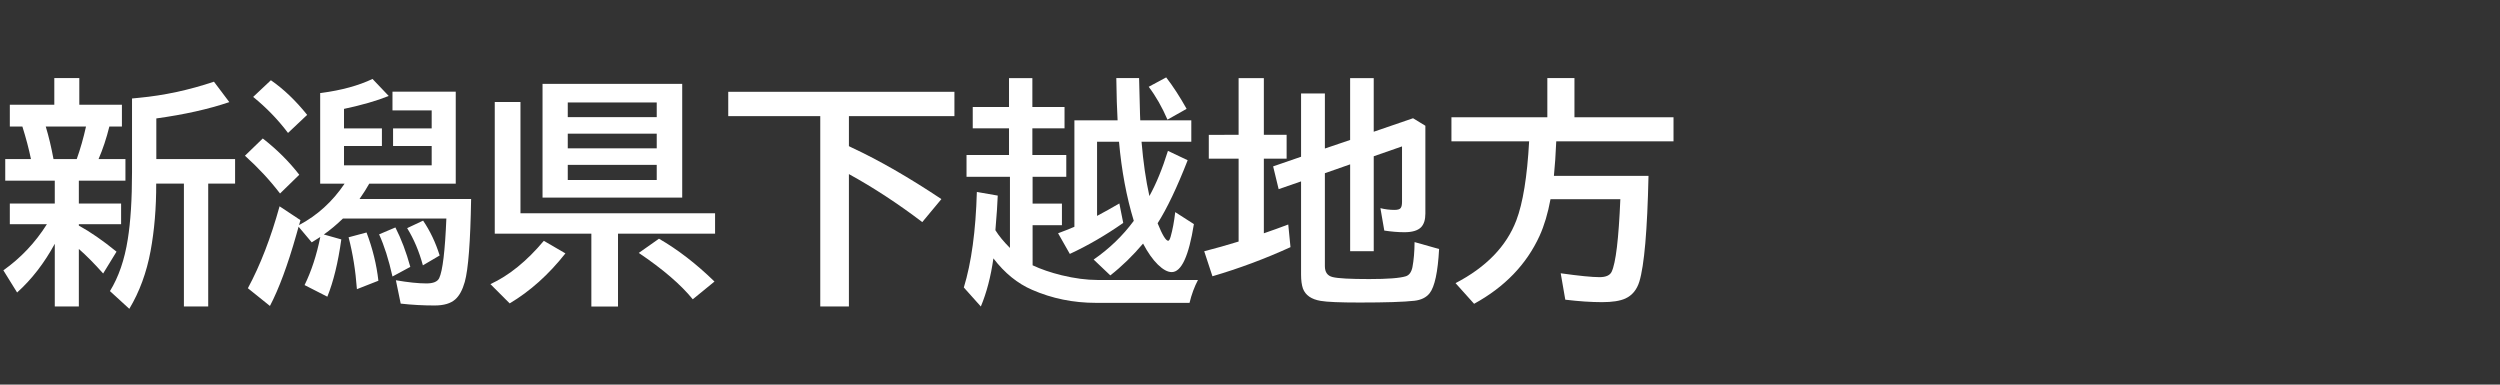 <svg version="1.1" xmlns="http://www.w3.org/2000/svg" xmlns:xlink="http://www.w3.org/1999/xlink" width="208" height="32" viewBox="0,0,208,32"><rect x="0" y="0" width="208" height="32" fill="#333333" stroke="none"/><g transform="translate(-240,-164)"><g data-paper-data="{&quot;isPaintingLayer&quot;:true}" fill-rule="nonzero" stroke="none" stroke-linecap="butt" stroke-linejoin="miter" stroke-miterlimit="10" stroke-dasharray="" stroke-dashoffset="0" style="mix-blend-mode: normal"><path d="M240,196v-32h208v32z" fill="none" stroke-width="0"></path><path d="M246.56,182.77c0.944,0.514 1.989,1.237 3.135,2.168l-1.113,1.816c-0.736,-0.827 -1.409,-1.507 -2.022,-2.041v4.785h-2.002v-5.215c-0.879,1.615 -1.924,2.966 -3.135,4.053l-1.143,-1.846c1.452,-1.029 2.659,-2.308 3.623,-3.838h-3.086v-1.719h3.74v-1.904h-4.121v-1.797h2.139c-0.169,-0.827 -0.407,-1.728 -0.713,-2.705h-1.045v-1.816h3.701v-2.217h2.08v2.217h3.545v1.816h-1.045c-0.241,0.977 -0.54,1.878 -0.898,2.705h2.236v1.797h-3.877v1.904h3.516v1.719h-3.516zM243.806,174.528c0.247,0.814 0.462,1.716 0.645,2.705h1.934c0.299,-0.84 0.557,-1.742 0.771,-2.705zM252.996,179.274c0.007,2.018 -0.15,3.89 -0.469,5.615c-0.332,1.79 -0.921,3.392 -1.768,4.805l-1.611,-1.475c0.723,-1.172 1.217,-2.611 1.484,-4.316c0.234,-1.458 0.352,-3.32 0.352,-5.586v-6.123c0.13,-0.013 0.329,-0.033 0.596,-0.059c2.07,-0.195 4.144,-0.641 6.221,-1.338l1.279,1.699c-1.732,0.586 -3.757,1.038 -6.074,1.357v3.379h6.553v2.041h-2.236v10.225h-2.022v-10.225z" fill="#ffffff" stroke-width="1"></path><path d="M268.67,179.28h-2.031v-7.539l0.107,-0.01c1.667,-0.221 3.083,-0.609 4.248,-1.162l1.348,1.416c-0.983,0.397 -2.223,0.755 -3.721,1.074v1.621h3.154v1.465h-3.154v1.611h7.295v-1.611h-3.213v-1.465h3.213v-1.494h-3.262v-1.562h5.264v7.656h-7.197c-0.208,0.378 -0.479,0.804 -0.811,1.279h9.287c-0.059,3.548 -0.234,5.846 -0.527,6.894c-0.189,0.671 -0.452,1.156 -0.791,1.455c-0.378,0.339 -0.951,0.508 -1.719,0.508c-0.964,0 -1.904,-0.052 -2.822,-0.156l-0.4,-1.943c1.022,0.176 1.872,0.264 2.549,0.264c0.56,0 0.911,-0.146 1.055,-0.439c0.286,-0.605 0.485,-2.259 0.596,-4.961h-8.604c-0.54,0.521 -1.071,0.964 -1.592,1.328l1.455,0.41c-0.267,1.921 -0.654,3.509 -1.162,4.766l-1.895,-0.967c0.566,-1.152 1.003,-2.487 1.309,-4.004c-0.15,0.098 -0.387,0.247 -0.713,0.449l-1.094,-1.299l-0.195,0.693c-0.71,2.5 -1.439,4.466 -2.188,5.898l-1.836,-1.475c1.029,-1.908 1.908,-4.18 2.637,-6.816l1.738,1.152l-0.117,0.41c1.523,-0.807 2.787,-1.956 3.789,-3.447zM263.963,175.061c-0.833,-1.107 -1.8,-2.106 -2.9,-2.998l1.475,-1.387c1.055,0.729 2.061,1.69 3.018,2.881zM263.299,180.1c-0.846,-1.107 -1.82,-2.155 -2.92,-3.144l1.484,-1.435c1.165,0.905 2.178,1.911 3.037,3.018zM269.695,188.059c-0.111,-1.536 -0.342,-2.975 -0.693,-4.316l1.494,-0.4c0.508,1.341 0.837,2.679 0.986,4.014zM272.654,187.005c-0.312,-1.4 -0.684,-2.568 -1.113,-3.506l1.357,-0.576c0.488,0.957 0.902,2.051 1.24,3.281zM275.184,186.077c-0.312,-1.159 -0.749,-2.191 -1.309,-3.096l1.328,-0.625c0.586,0.866 1.045,1.833 1.377,2.9z" fill="#ffffff" stroke-width="1"></path><path d="M296.76,170.98v9.463h-11.621v-9.463zM287.238,172.523v1.221h7.402v-1.221zM287.238,175.121v1.221h7.402v-1.221zM287.238,177.718v1.26h7.402v-1.26zM283.303,181.742h16.191v1.699h-8.076v6.064h-2.217v-6.064h-8.037v-10.957h2.139zM280.803,187.64c1.549,-0.716 3.031,-1.917 4.443,-3.603l1.797,1.045c-1.393,1.764 -2.939,3.151 -4.639,4.16zM297.639,188.9c-0.996,-1.224 -2.493,-2.51 -4.492,-3.857l1.68,-1.182c1.569,0.905 3.109,2.093 4.619,3.564z" fill="#ffffff" stroke-width="1"></path><path d="M310.63,173.66v2.5l0.254,0.127c2.253,1.048 4.733,2.474 7.441,4.277l-1.592,1.914c-2.031,-1.543 -4.066,-2.874 -6.104,-3.994v11.016h-2.383v-15.84h-7.656v-2.022h18.818v2.022z" fill="#ffffff" stroke-width="1"></path><path d="M329.39,182.87v-8.857h3.594c-0.052,-0.885 -0.088,-2.057 -0.107,-3.516h1.895c0.02,1.094 0.046,2.1 0.078,3.018l0.019,0.498h4.248v1.777h-4.141c0.143,1.706 0.361,3.213 0.654,4.521c0.566,-1.022 1.081,-2.275 1.543,-3.76l1.641,0.781c-0.885,2.266 -1.719,4.014 -2.5,5.244c0.391,0.97 0.684,1.455 0.879,1.455c0.072,0 0.14,-0.114 0.205,-0.342c0.163,-0.573 0.29,-1.253 0.381,-2.041l1.553,0.996c-0.423,2.663 -1.038,3.994 -1.846,3.994c-0.339,0 -0.723,-0.208 -1.152,-0.625c-0.43,-0.423 -0.84,-1.006 -1.23,-1.748c-0.853,1.009 -1.761,1.891 -2.725,2.647l-1.387,-1.318c1.315,-0.911 2.428,-1.986 3.34,-3.223c-0.605,-1.979 -1.016,-4.173 -1.23,-6.582h-1.826v6.172c0.592,-0.312 1.211,-0.658 1.855,-1.035l0.322,1.621c-1.471,1.029 -2.952,1.888 -4.443,2.578l-0.977,-1.719c0.462,-0.169 0.915,-0.348 1.357,-0.537zM325.913,186.073c0.69,0.326 1.497,0.602 2.422,0.83c1.081,0.26 2.074,0.391 2.978,0.391h8.359c-0.299,0.566 -0.534,1.201 -0.703,1.904h-7.773c-1.895,0 -3.669,-0.361 -5.322,-1.084c-1.211,-0.521 -2.285,-1.393 -3.223,-2.617c-0.215,1.517 -0.563,2.852 -1.045,4.004l-1.416,-1.582c0.632,-2.064 0.993,-4.714 1.084,-7.949l1.738,0.303c-0.02,0.625 -0.085,1.585 -0.195,2.881c0.286,0.462 0.69,0.954 1.211,1.475v-5.918h-3.613v-1.816h3.535v-2.217h-3.018v-1.777h3.018v-2.402h1.943v2.402h2.676v1.777h-2.676v2.217h2.822v1.816h-2.803v2.227h2.441v1.797h-2.441zM337.134,173.954c-0.449,-1.042 -0.97,-1.953 -1.562,-2.734l1.455,-0.781c0.573,0.742 1.139,1.615 1.699,2.617z" fill="#ffffff" stroke-width="1"></path><path d="M350.23,178.41v7.734c0,0.501 0.215,0.804 0.645,0.908c0.443,0.111 1.455,0.166 3.037,0.166c1.543,0 2.562,-0.078 3.057,-0.234c0.28,-0.091 0.462,-0.345 0.547,-0.762c0.111,-0.586 0.169,-1.279 0.176,-2.08l2.041,0.576c-0.104,1.921 -0.368,3.148 -0.791,3.682c-0.28,0.352 -0.703,0.56 -1.27,0.625c-0.892,0.098 -2.406,0.146 -4.541,0.146c-1.654,0 -2.738,-0.046 -3.252,-0.137c-0.775,-0.13 -1.266,-0.472 -1.475,-1.025c-0.104,-0.293 -0.156,-0.684 -0.156,-1.172v-7.744l-1.865,0.645l-0.459,-1.895l2.324,-0.801v-5.264h1.982v4.58l2.1,-0.713v-5.146h1.963v4.463l3.272,-1.123l1.025,0.625v7.314c0,0.508 -0.12,0.885 -0.361,1.133c-0.273,0.273 -0.732,0.41 -1.377,0.41c-0.527,0 -1.087,-0.046 -1.68,-0.137l-0.322,-1.865c0.384,0.098 0.775,0.146 1.172,0.146c0.286,0 0.462,-0.059 0.527,-0.176c0.065,-0.098 0.098,-0.26 0.098,-0.488v-4.619l-2.353,0.82v7.9h-1.963v-7.227zM343.052,175.217v-4.717h2.1v4.717h1.895v1.982h-1.895v6.211c0.684,-0.234 1.361,-0.479 2.031,-0.732l0.186,1.885c-2.109,0.964 -4.274,1.771 -6.494,2.422l-0.684,-2.08c1.003,-0.26 1.881,-0.508 2.637,-0.742c0.091,-0.033 0.166,-0.055 0.225,-0.068v-6.894h-2.481v-1.982z" fill="#ffffff" stroke-width="1"></path><path d="M369.48,175.76c-0.046,1.087 -0.111,2.044 -0.195,2.871h7.871c-0.098,4.518 -0.352,7.451 -0.762,8.799c-0.208,0.677 -0.596,1.146 -1.162,1.406c-0.443,0.202 -1.091,0.303 -1.943,0.303c-0.898,0 -1.917,-0.068 -3.057,-0.205l-0.381,-2.197c1.53,0.215 2.607,0.322 3.232,0.322c0.527,0 0.863,-0.15 1.006,-0.449c0.345,-0.729 0.586,-2.741 0.723,-6.035h-5.811c-0.215,1.172 -0.518,2.188 -0.908,3.047c-1.087,2.376 -2.904,4.261 -5.449,5.654l-1.543,-1.719c2.552,-1.328 4.238,-3.07 5.059,-5.225c0.547,-1.439 0.902,-3.63 1.064,-6.572h-6.465v-2.002h7.979v-3.262h2.256v3.262h8.242v2.002z" fill="#ffffff" stroke-width="1"></path></g></g></svg>